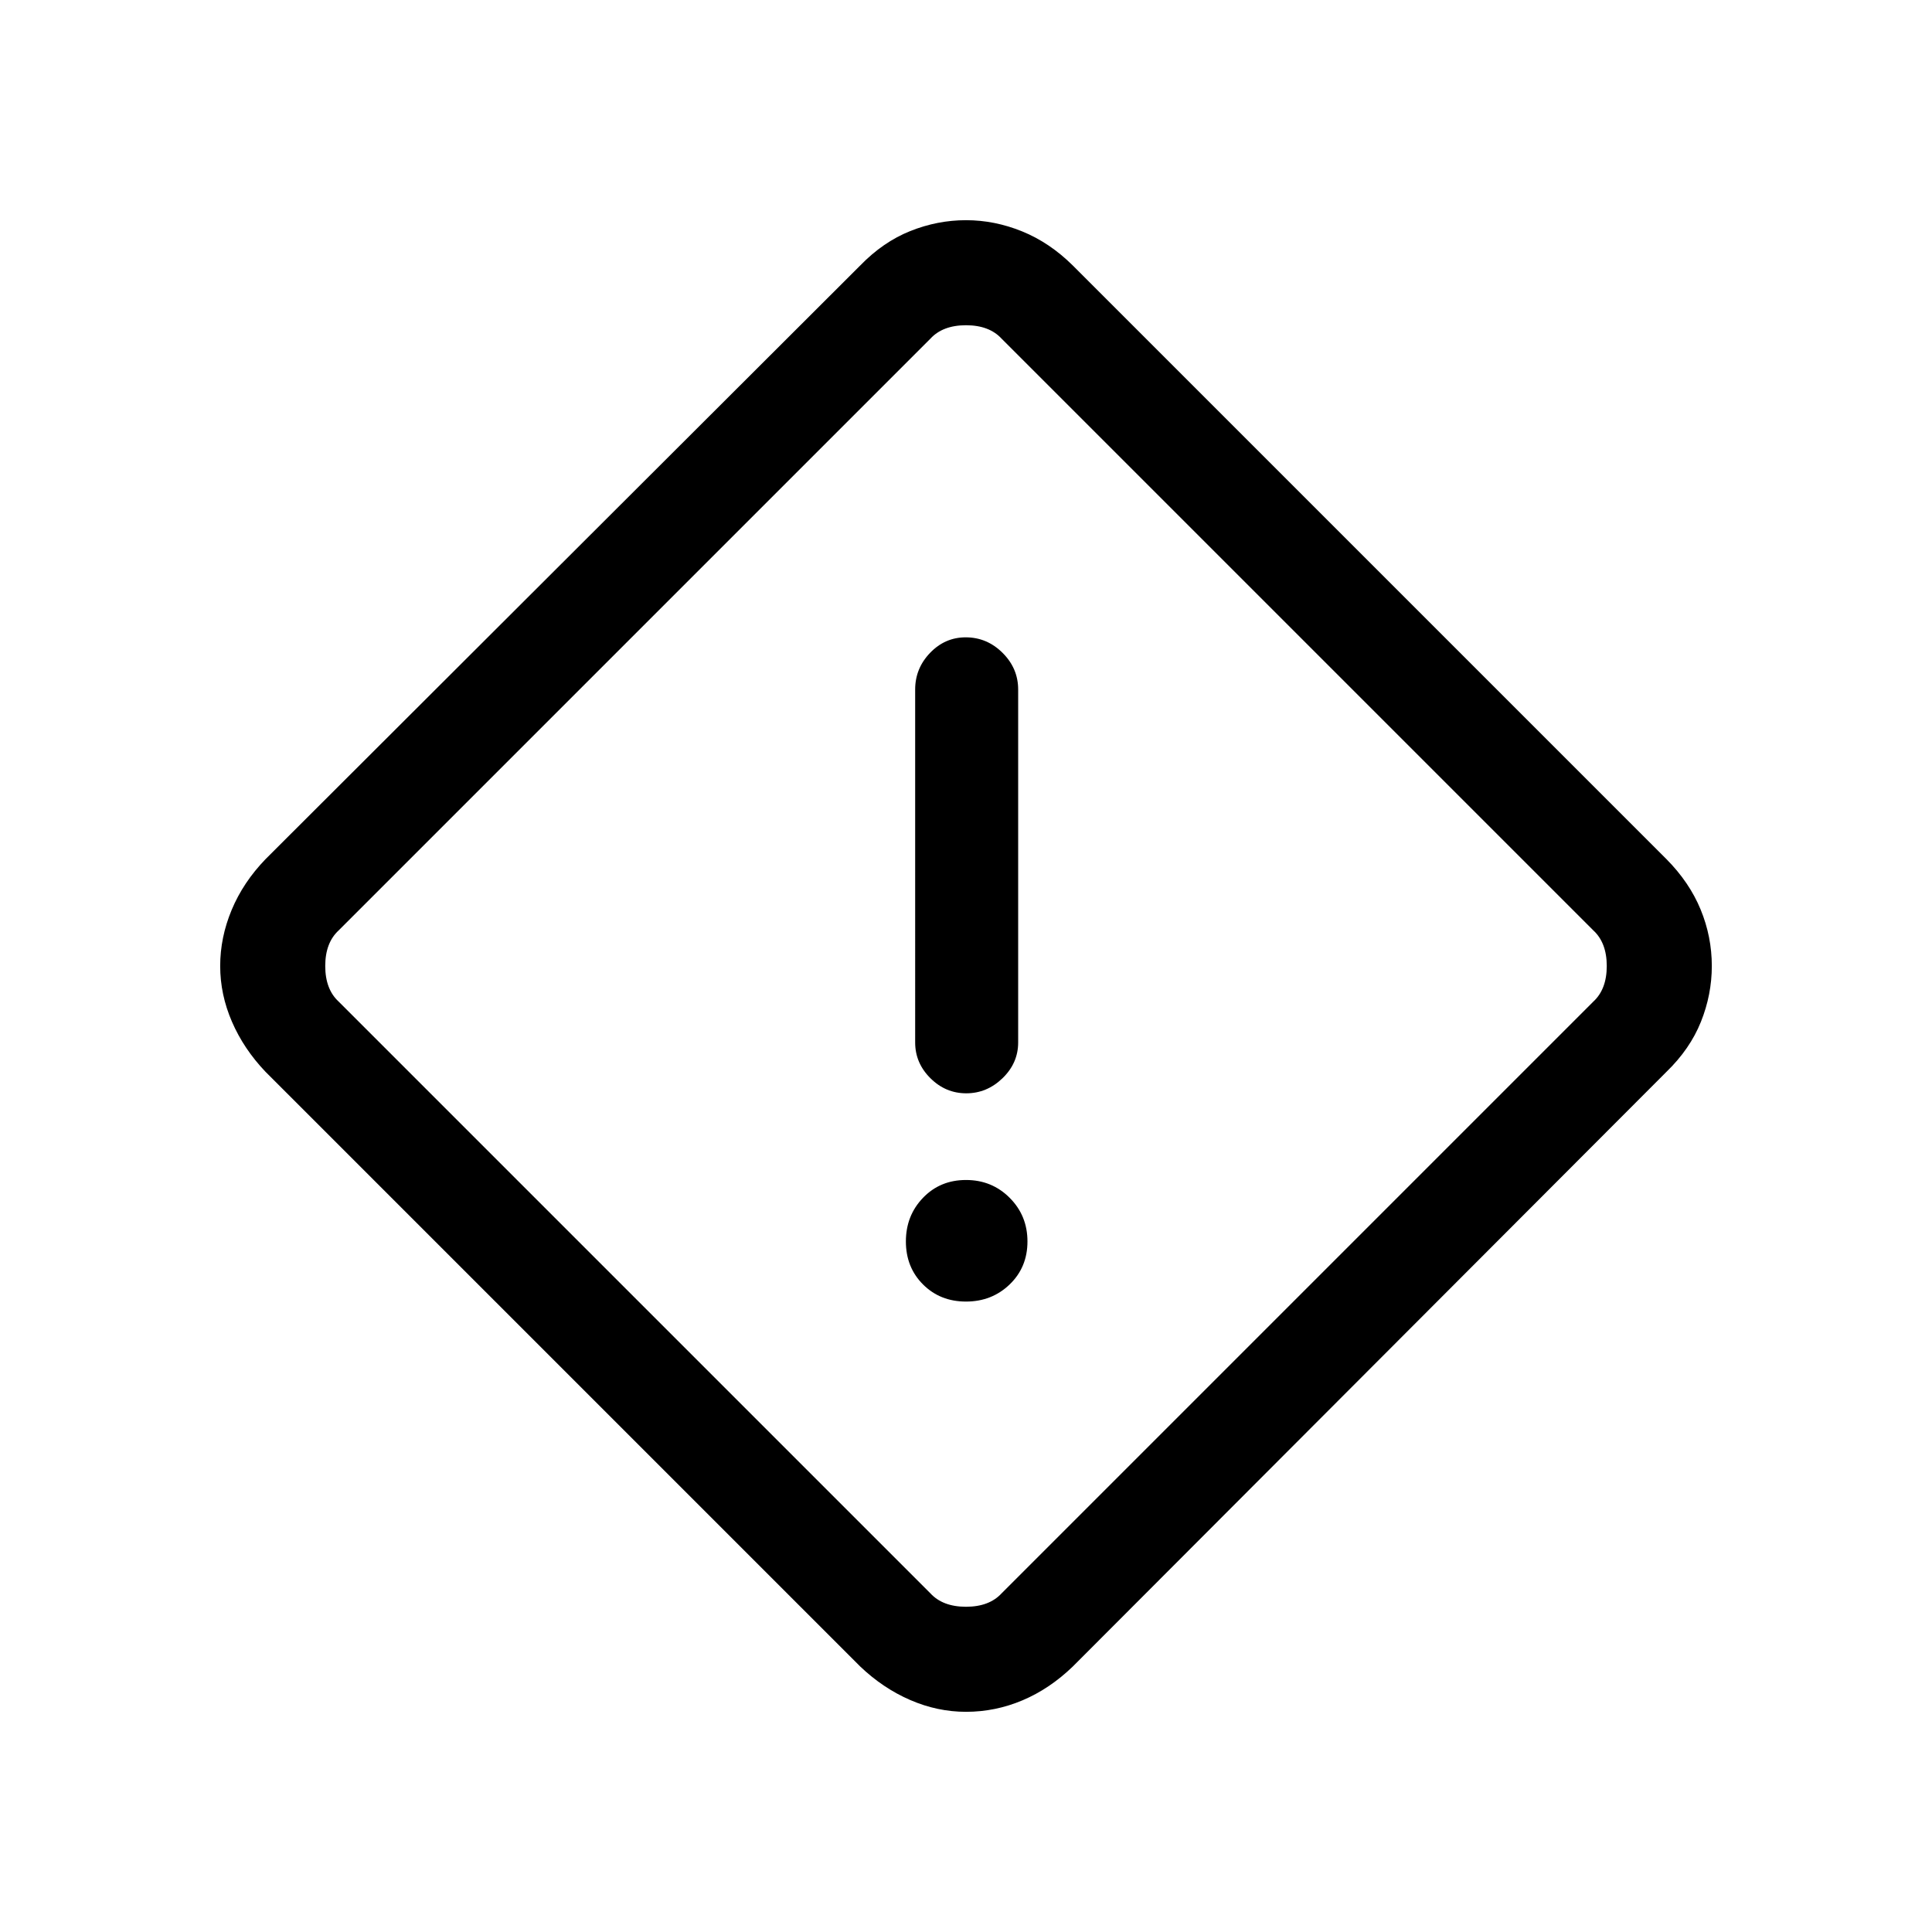 <svg xmlns="http://www.w3.org/2000/svg" height="40" viewBox="0 -960 960 960" width="40"><path d="M480-109.41q-14.21 0-27.72-5.86-13.51-5.85-24.87-16.68L131.95-427.41q-10.83-11.36-16.68-24.87-5.86-13.51-5.86-27.72 0-14.21 5.71-27.89 5.7-13.68 16.83-25.21l295.46-294.95q11.36-11.72 24.87-17.13 13.51-5.41 27.72-5.41 14.21 0 27.89 5.56t25.21 16.98L828.05-533.1q11.42 11.53 16.98 25.03 5.56 13.5 5.56 28.07 0 14.21-5.41 27.72-5.41 13.51-17.13 24.87L533.1-131.95q-11.53 11.13-25.03 16.83-13.5 5.71-28.07 5.71Zm17.69-58.87 294.03-294.03q6.67-6.15 6.67-17.69 0-11.54-6.67-17.69L497.69-791.72q-6.15-6.67-17.69-6.67-11.54 0-17.69 6.67L168.28-497.69q-6.67 6.15-6.67 17.69 0 11.54 6.67 17.69l294.03 294.03q6.15 6.67 17.69 6.67 11.54 0 17.69-6.67Zm-17.56-248.46q10.28 0 18.04-7.52 7.75-7.52 7.75-17.74v-175.38q0-10.51-7.75-18.22-7.75-7.71-18.31-7.71-10.29 0-17.7 7.71-7.42 7.71-7.42 18.22V-442q0 10.22 7.56 17.74 7.55 7.52 17.83 7.52ZM480-313.26q12.85 0 21.69-8.51 8.85-8.51 8.85-21.36 0-12.84-8.85-21.69-8.84-8.85-21.69-8.85-12.85 0-21.36 8.85t-8.51 21.69q0 12.85 8.51 21.36t21.36 8.51ZM480-480Z"/></svg>